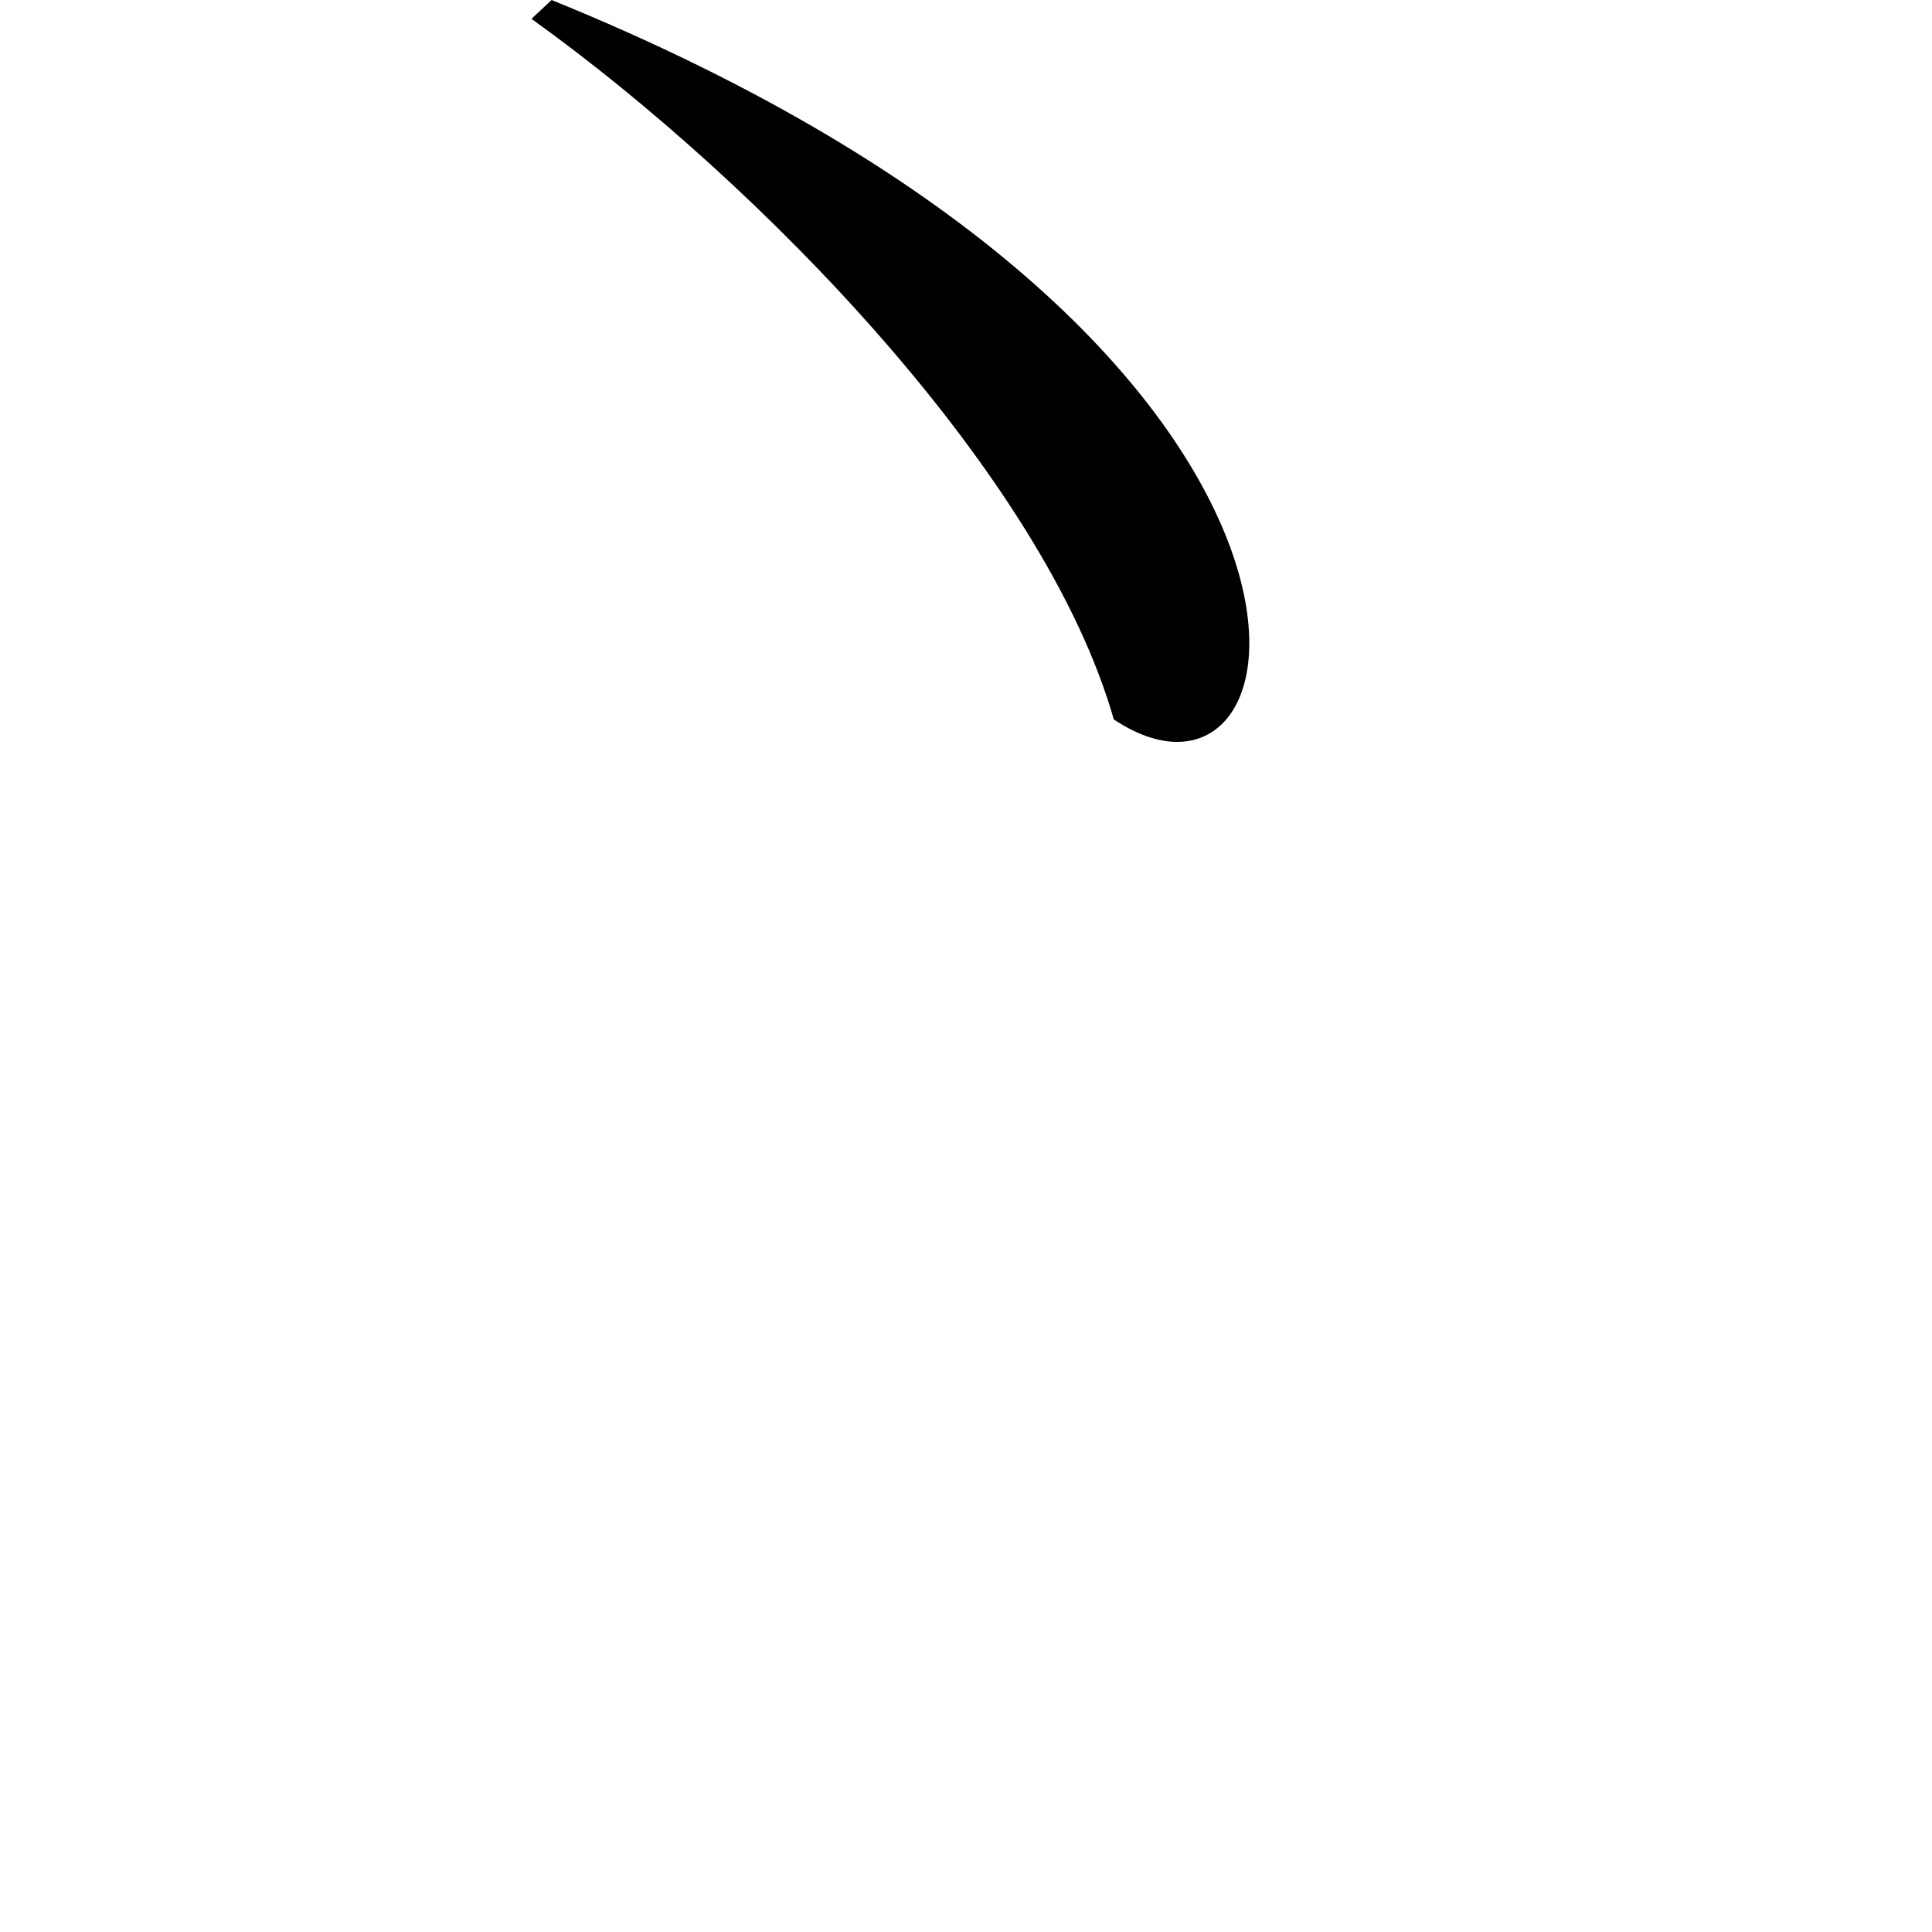<svg height="24" viewBox="0 0 24 24" width="24" xmlns="http://www.w3.org/2000/svg">
<path d="M7.938,14.656 L7.688,14.422 C10.562,12.359 14.062,8.734 14.922,5.719 C17.453,4.031 18.484,10.375 7.938,14.656 Z" transform="translate(-1.086, 14.656) scale(1, -1)"/>
</svg>